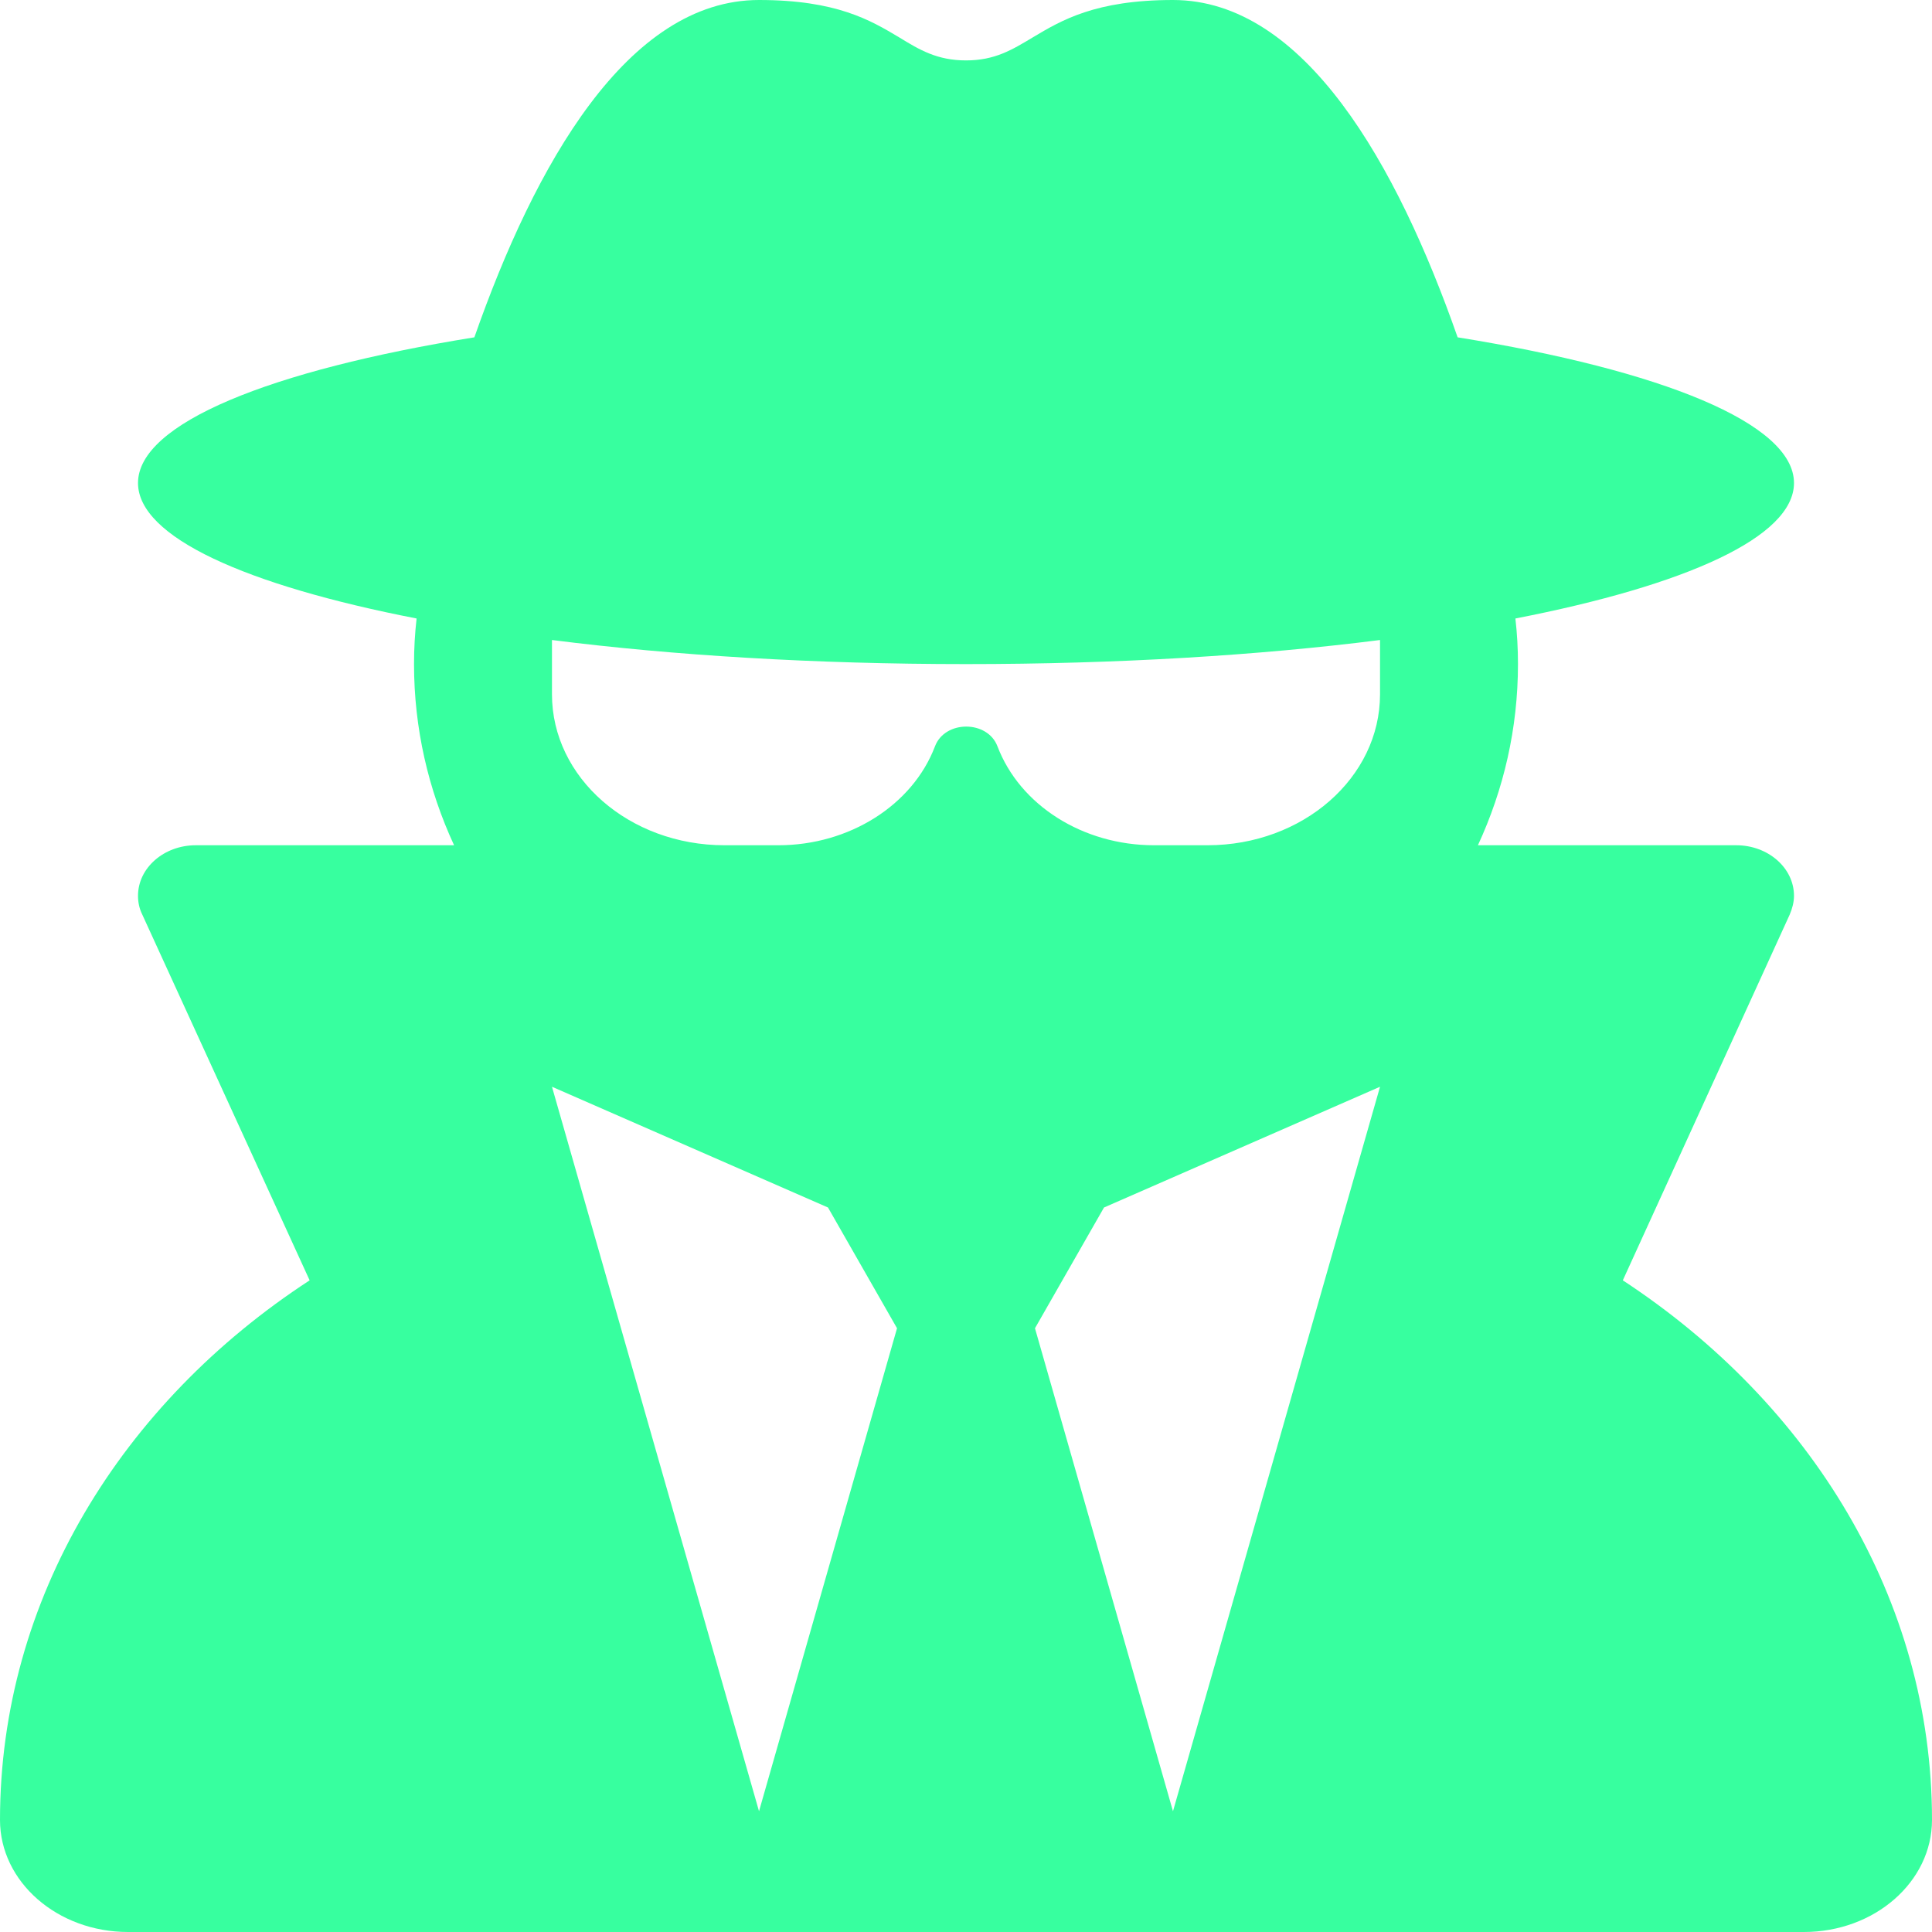<svg width="30" height="30" viewBox="0 0 30 30" fill="none" xmlns="http://www.w3.org/2000/svg">
<g id="SecretIcon" clip-path="url(#clip0_22_185)">
<path id="Vector" d="M15 0.938C14.551 0.938 14.277 0.773 13.962 0.58C13.52 0.316 12.991 0 11.786 0C9.743 0 8.304 2.561 7.366 5.238C4.199 5.748 2.143 6.574 2.143 7.5C2.143 8.338 3.817 9.088 6.469 9.604C6.442 9.838 6.429 10.072 6.429 10.312C6.429 11.309 6.65 12.258 7.051 13.125H3.04C2.545 13.125 2.143 13.477 2.143 13.91C2.143 14.01 2.163 14.109 2.21 14.203L4.808 19.881C1.888 21.785 0 24.832 0 28.26C0 29.221 0.891 30 1.989 30H28.011C29.109 30 30 29.221 30 28.26C30 24.832 28.112 21.791 25.199 19.881L27.79 14.203C27.83 14.109 27.857 14.01 27.857 13.91C27.857 13.477 27.455 13.125 26.96 13.125H22.949C23.35 12.258 23.571 11.309 23.571 10.312C23.571 10.072 23.558 9.838 23.531 9.604C26.183 9.088 27.857 8.338 27.857 7.5C27.857 6.574 25.801 5.748 22.634 5.238C21.696 2.561 20.257 0 18.214 0C17.009 0 16.48 0.316 16.038 0.58C15.716 0.773 15.449 0.938 15 0.938ZM18.75 13.125H17.92C16.815 13.125 15.837 12.504 15.489 11.59C15.335 11.18 14.672 11.18 14.518 11.59C14.17 12.504 13.185 13.125 12.087 13.125H11.25C9.77 13.125 8.571 12.076 8.571 10.781V9.938C10.46 10.178 12.656 10.312 15 10.312C17.344 10.312 19.54 10.178 21.429 9.938V10.781C21.429 12.076 20.23 13.125 18.75 13.125ZM12.857 18.75L13.929 20.625L11.786 28.125L8.571 16.875L12.857 18.75ZM21.429 16.875L18.214 28.125L16.071 20.625L17.143 18.75L21.429 16.875Z" fill="#37FF9F"/>
</g>
<defs>
<clipPath id="clip0_22_185">
<rect width="30" height="30" fill="white"/>
</clipPath>
</defs>
</svg>
